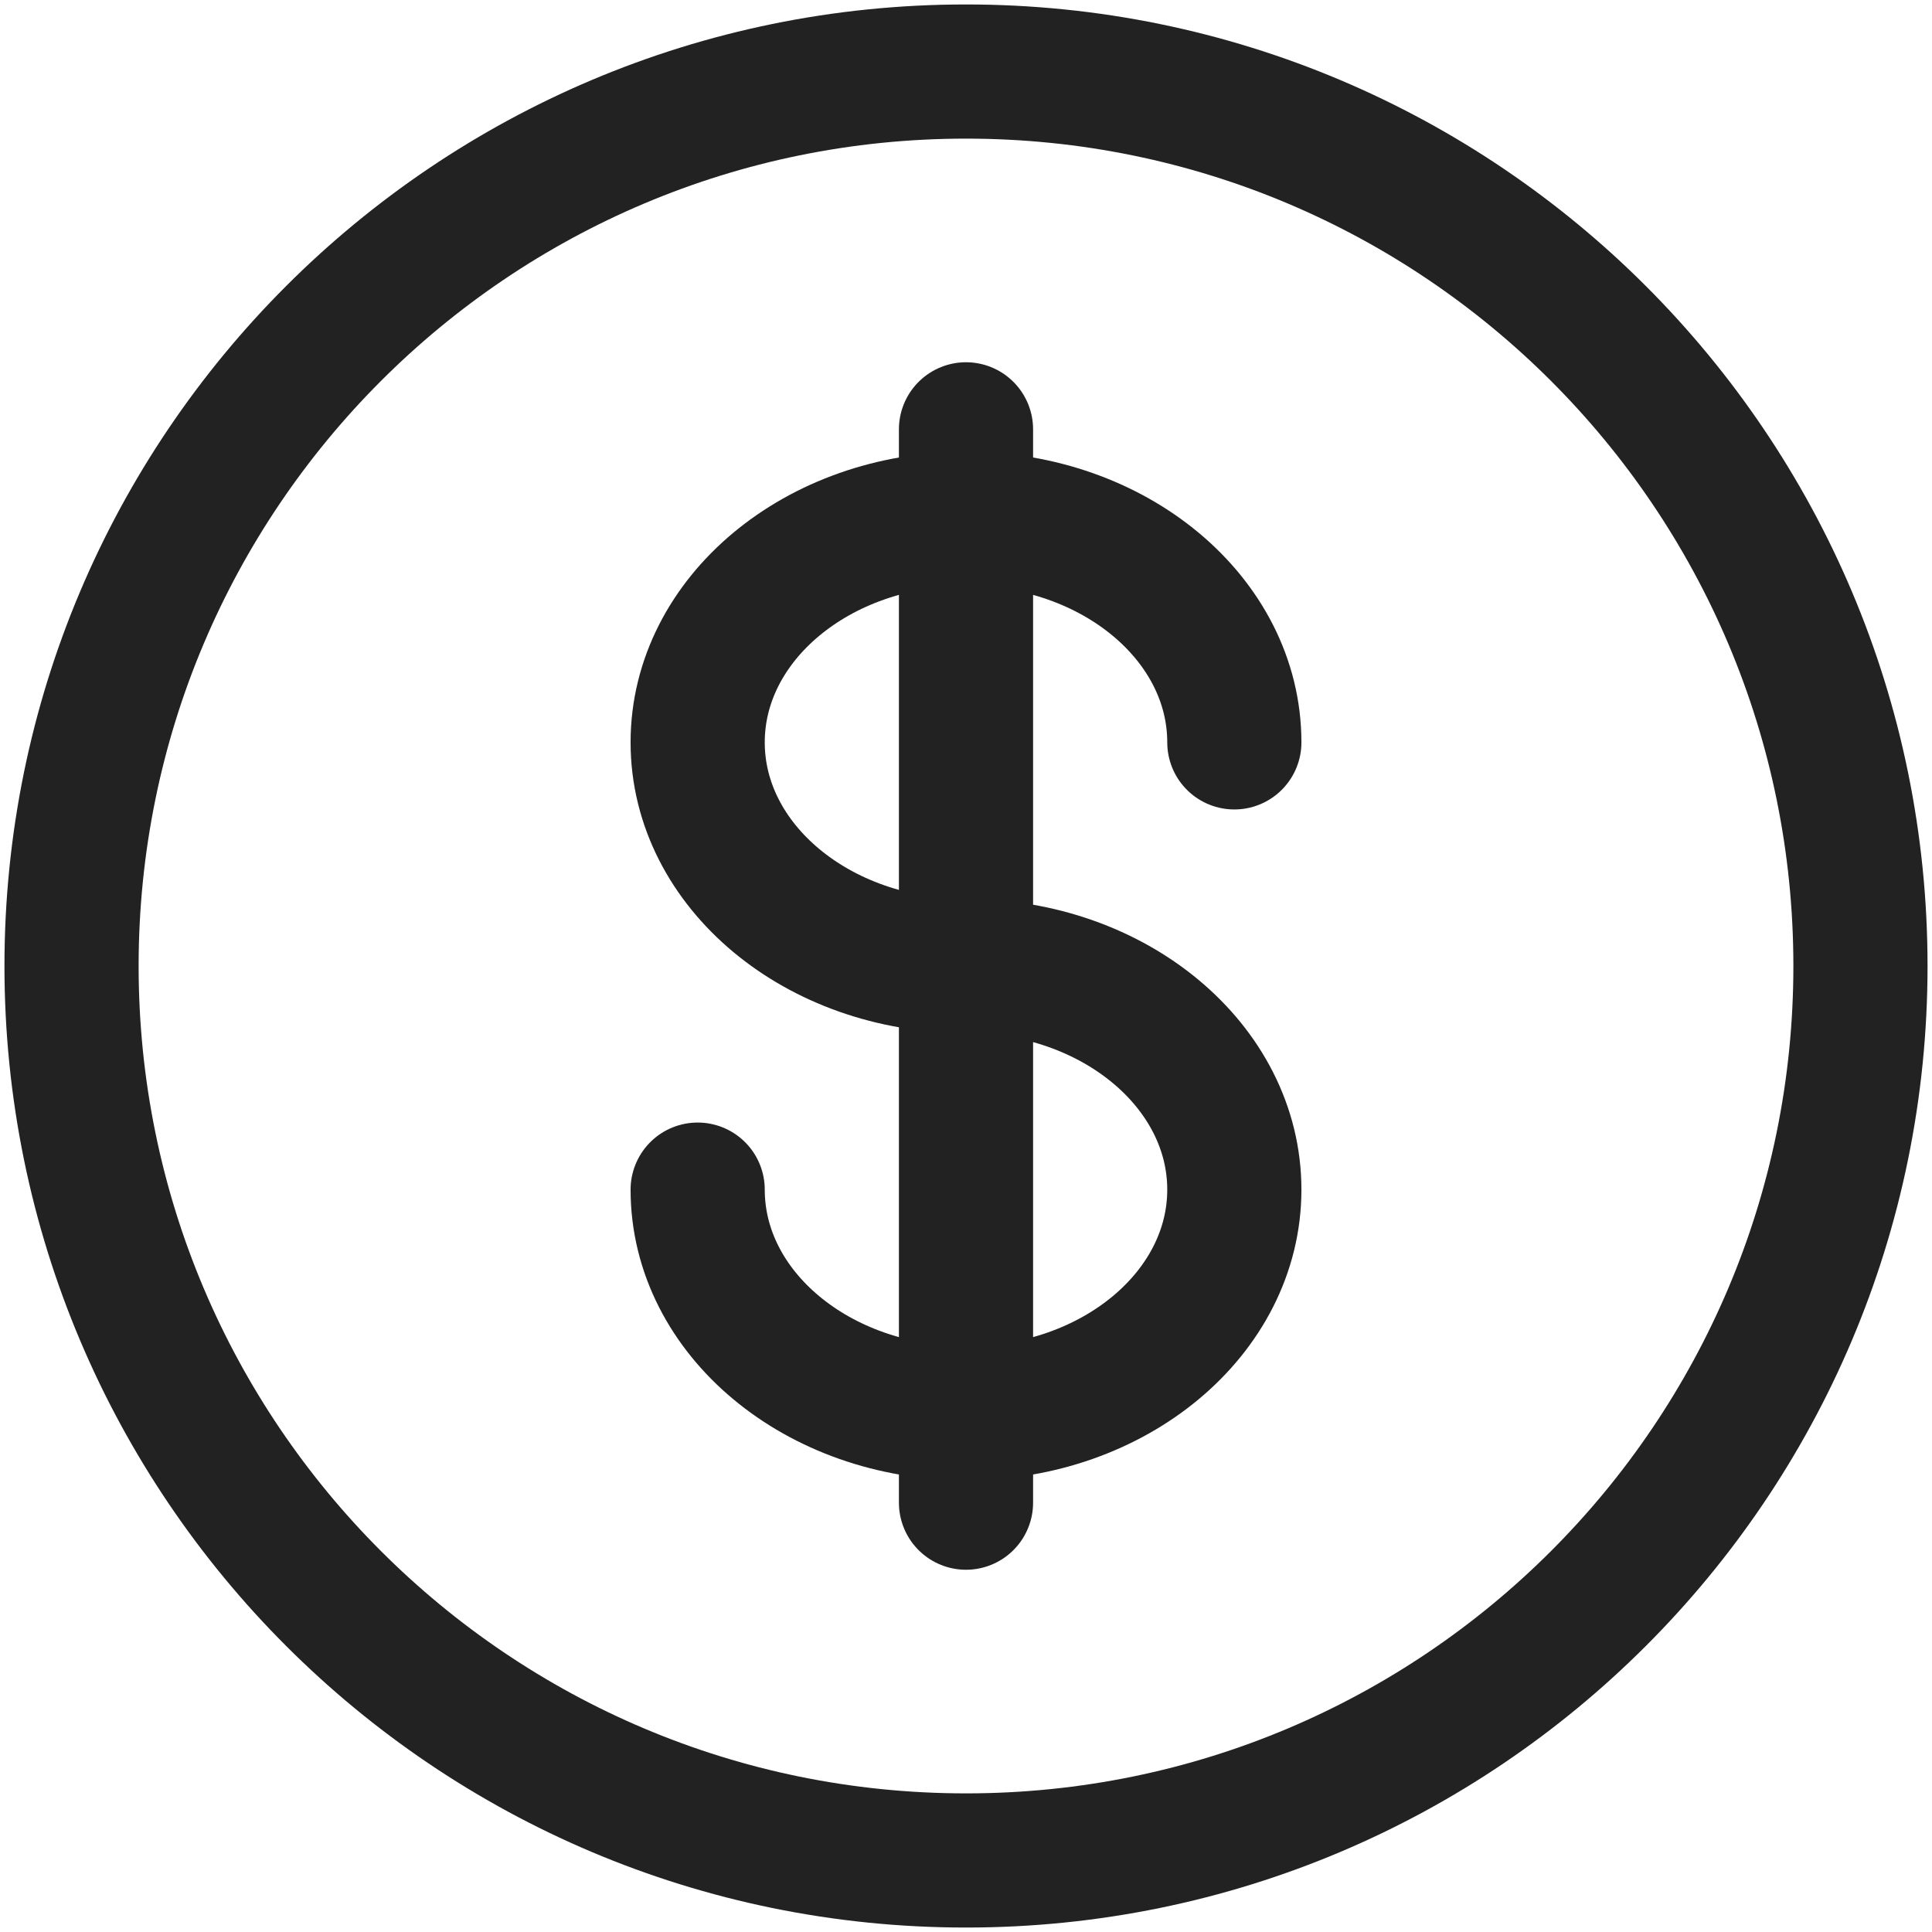 <svg width="36" height="36" viewBox="0 0 36 36" fill="none" xmlns="http://www.w3.org/2000/svg">
<path d="M18 34.667C27.205 34.667 34.667 27.205 34.667 18C34.667 8.795 27.205 1.333 18 1.333C8.795 1.333 1.333 8.795 1.333 18C1.333 27.205 8.795 34.667 18 34.667Z" stroke="#222222" stroke-width="2.5"/>
<path d="M18 8V28M23 13.833C23 11.533 20.762 9.667 18 9.667C15.238 9.667 13 11.533 13 13.833C13 16.133 15.238 18 18 18C20.762 18 23 19.867 23 22.167C23 24.467 20.762 26.333 18 26.333C15.238 26.333 13 24.467 13 22.167" stroke="#222222" stroke-width="2.5" stroke-linecap="round"/>
</svg>
